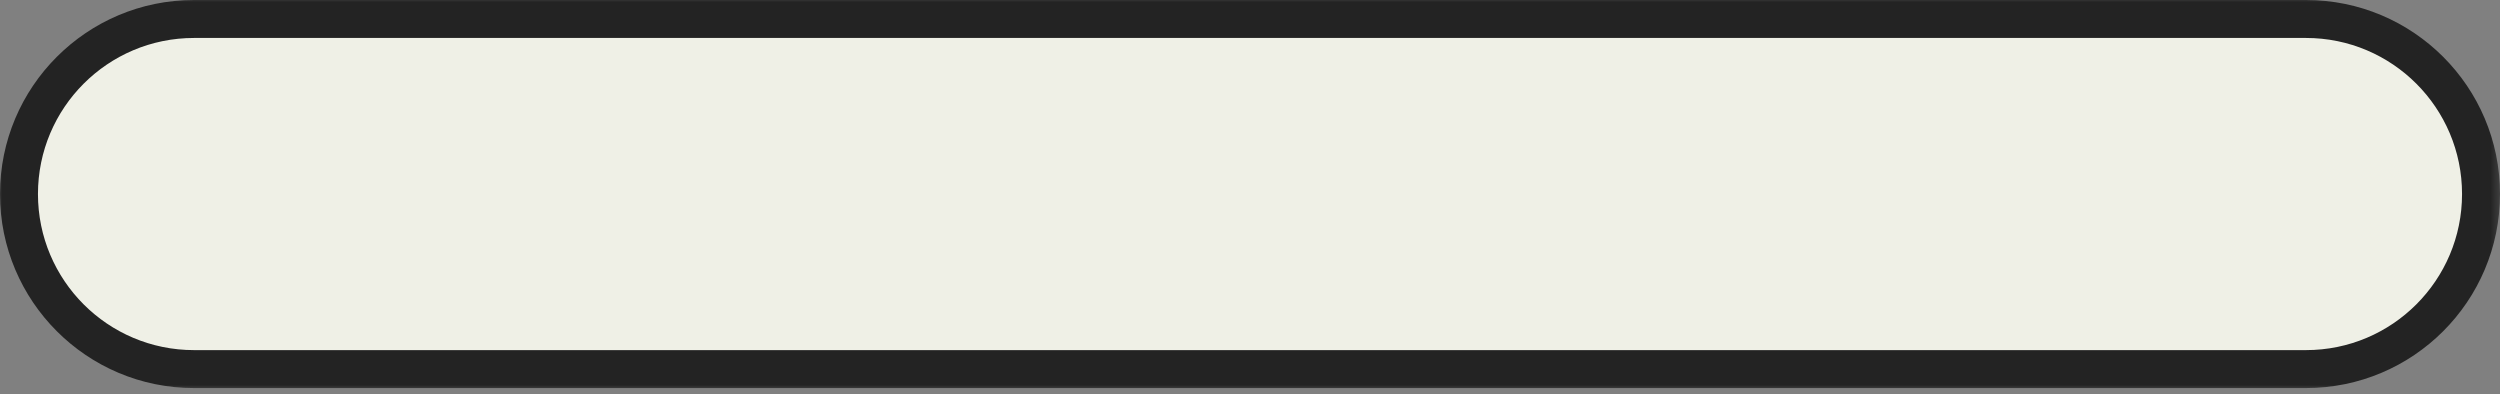 <svg width="222" height="35" viewBox="0 0 222 35" fill="none" xmlns="http://www.w3.org/2000/svg">
<rect x="0" y="0" width="222" height="35" fill="#808080" stroke="none"/>
<mask id="path-1-outside-1_1_984" maskUnits="userSpaceOnUse" x="-0.321" y="-0.321" width="222.641" height="35.101" fill="black">
<rect fill="white" x="-0.321" y="-0.321" width="222.641" height="35.101"/>
<path d="M204.77 1.685C213.355 1.685 220.315 8.645 220.315 17.23C220.315 25.815 213.355 32.775 204.77 32.775H17.23C8.645 32.775 1.685 25.815 1.685 17.23C1.685 8.645 8.645 1.685 17.23 1.685H204.77Z"/>
</mask>
<path d="M204.77 1.685C213.355 1.685 220.315 8.645 220.315 17.23C220.315 25.815 213.355 32.775 204.77 32.775H17.23C8.645 32.775 1.685 25.815 1.685 17.23C1.685 8.645 8.645 1.685 17.23 1.685H204.77Z" fill="#EFF0E6"/>
<path d="M220.315 17.23H222V17.23L220.315 17.23ZM204.77 32.775V34.46V32.775ZM1.685 17.23L1.7933e-05 17.23V17.23H1.685ZM17.23 1.685V1.7933e-05V1.685ZM204.77 1.685V3.371C212.424 3.371 218.629 9.576 218.629 17.23L220.315 17.23L222 17.23C222 7.714 214.286 1.7933e-05 204.77 1.7933e-05V1.685ZM220.315 17.23H218.629C218.629 24.884 212.424 31.09 204.77 31.09V32.775V34.46C214.286 34.46 222 26.746 222 17.23H220.315ZM204.77 32.775V31.09H17.23V32.775V34.46H204.77V32.775ZM17.23 32.775V31.09C9.576 31.09 3.371 24.884 3.371 17.23H1.685H1.7933e-05C1.7933e-05 26.746 7.714 34.46 17.23 34.46V32.775ZM1.685 17.23L3.371 17.23C3.371 9.576 9.576 3.371 17.23 3.371V1.685V1.7933e-05C7.714 1.82917e-05 0 7.714 1.7933e-05 17.23L1.685 17.23ZM17.23 1.685V3.371H204.77V1.685V1.7933e-05H17.23V1.685Z" fill="#232323" mask="url(#path-1-outside-1_1_984)"/>
</svg>
